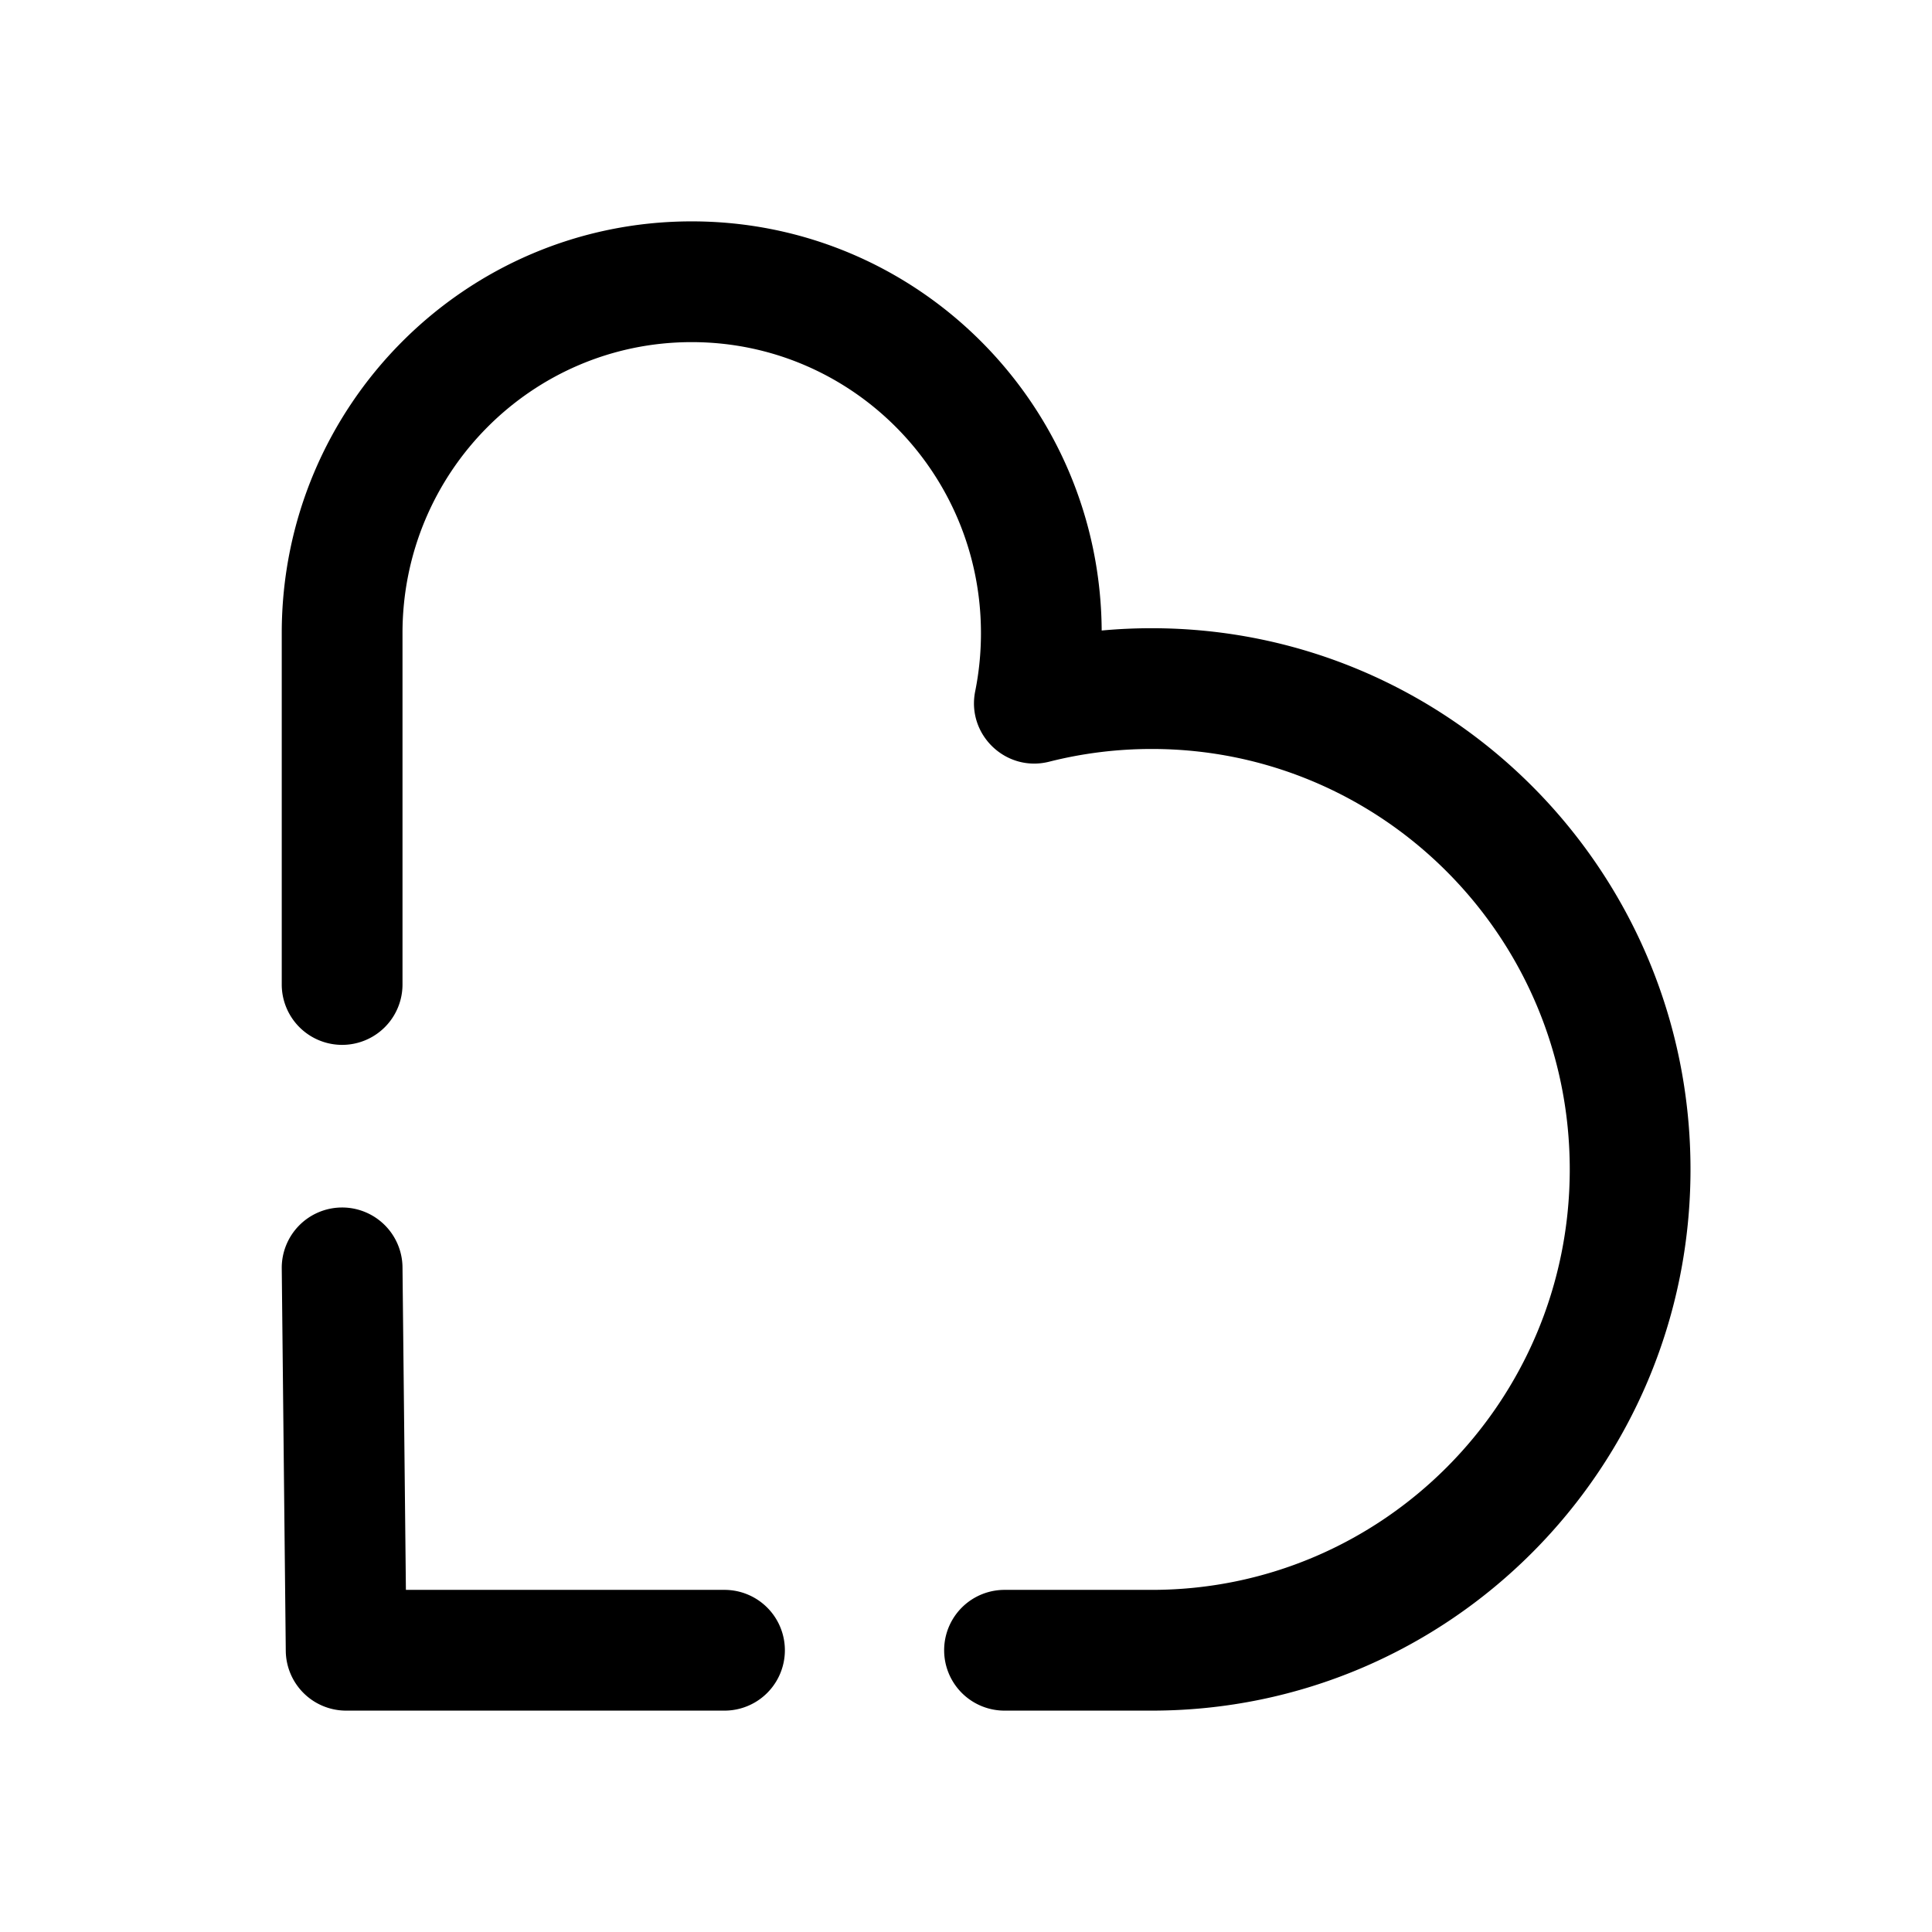 <?xml version="1.0" standalone="no"?><!DOCTYPE svg PUBLIC "-//W3C//DTD SVG 1.1//EN" "http://www.w3.org/Graphics/SVG/1.1/DTD/svg11.dtd"><svg t="1583456962831" class="icon" viewBox="0 0 1024 1024" version="1.1" xmlns="http://www.w3.org/2000/svg" p-id="10232" xmlns:xlink="http://www.w3.org/1999/xlink" width="200" height="200"><defs><style type="text/css"></style></defs><path d="M366.624 117.333c119.595 0 216.565 97.003 217.291 216.853a287.477 287.477 0 0 1 26.528-1.216C768.181 332.971 896 461.44 896 619.819 896 778.208 768.181 906.667 610.443 906.667h-78.027a32 32 0 0 1 0-64h78.027C732.768 842.667 832 742.933 832 619.819s-99.232-222.848-221.557-222.848c-18.528 0-36.736 2.283-54.336 6.741-22.827 5.792-43.883-14.24-39.232-37.333 2.027-10.048 3.051-20.352 3.051-30.816C519.925 250.347 451.253 181.333 366.613 181.333 282.005 181.333 213.333 250.347 213.333 335.573v186.229a32 32 0 1 1-64 0v-186.24C149.333 215.072 246.581 117.333 366.624 117.333zM180.992 640A32 32 0 0 1 213.333 671.659L215.136 842.667H384a32 32 0 0 1 0 64H183.467a32 32 0 0 1-32-31.659l-2.133-202.667A32 32 0 0 1 180.992 640z" p-id="10233"></path></svg>